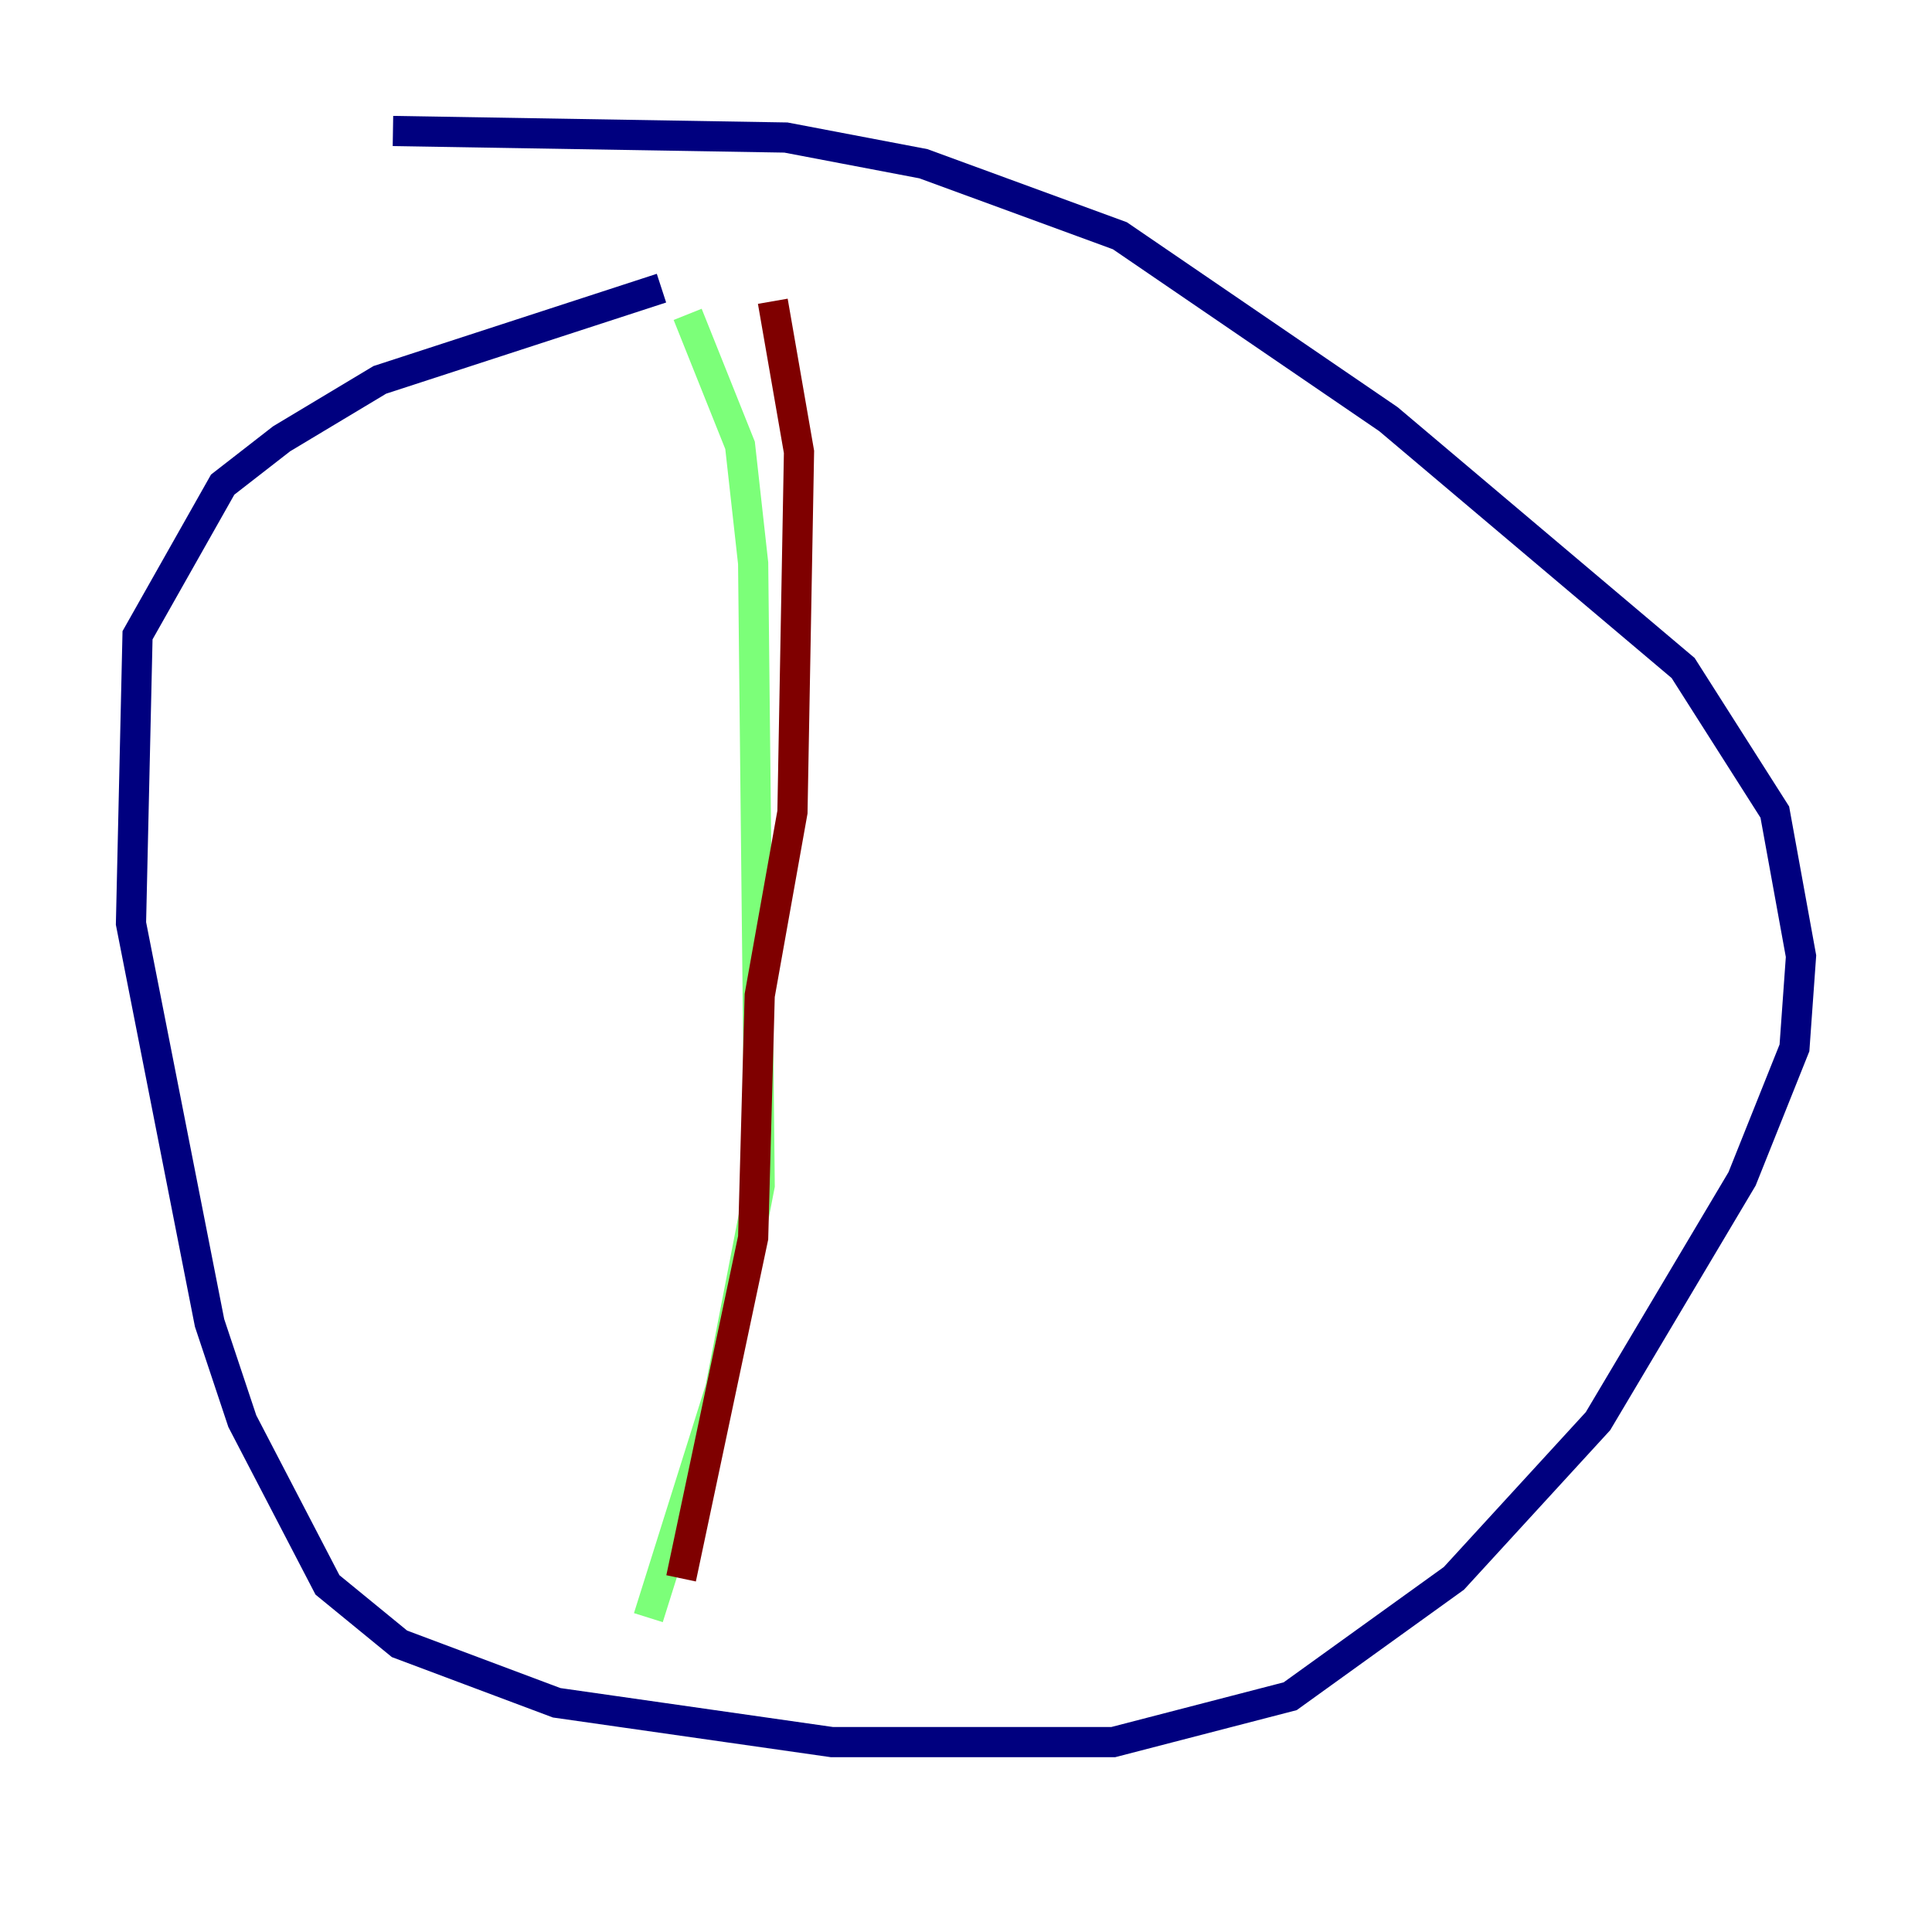 <?xml version="1.0" encoding="utf-8" ?>
<svg baseProfile="tiny" height="128" version="1.2" viewBox="0,0,128,128" width="128" xmlns="http://www.w3.org/2000/svg" xmlns:ev="http://www.w3.org/2001/xml-events" xmlns:xlink="http://www.w3.org/1999/xlink"><defs /><polyline fill="none" points="43.824,19.091 25.166,25.166 18.658,29.071 14.752,32.108 9.112,42.088 8.678,61.18 13.885,87.647 16.054,94.156 21.695,105.003 26.468,108.909 36.881,112.814 55.105,115.417 73.763,115.417 85.478,112.38 96.325,104.57 105.871,94.156 115.417,78.102 118.888,69.424 119.322,63.349 117.586,53.803 111.512,44.258 91.986,27.77 74.197,15.62 61.18,10.848 52.068,9.112 26.034,8.678" stroke="#00007f" stroke-width="2" /><polyline fill="none" points="45.559,20.827 49.031,29.505 49.898,37.315 50.332,78.536 47.729,91.986 42.956,107.173" stroke="#7cff79" stroke-width="2" /><polyline fill="none" points="51.2,19.959 52.936,29.939 52.502,53.803 50.332,65.953 49.898,82.007 45.125,104.57" stroke="#7f0000" stroke-width="2" /></svg>
